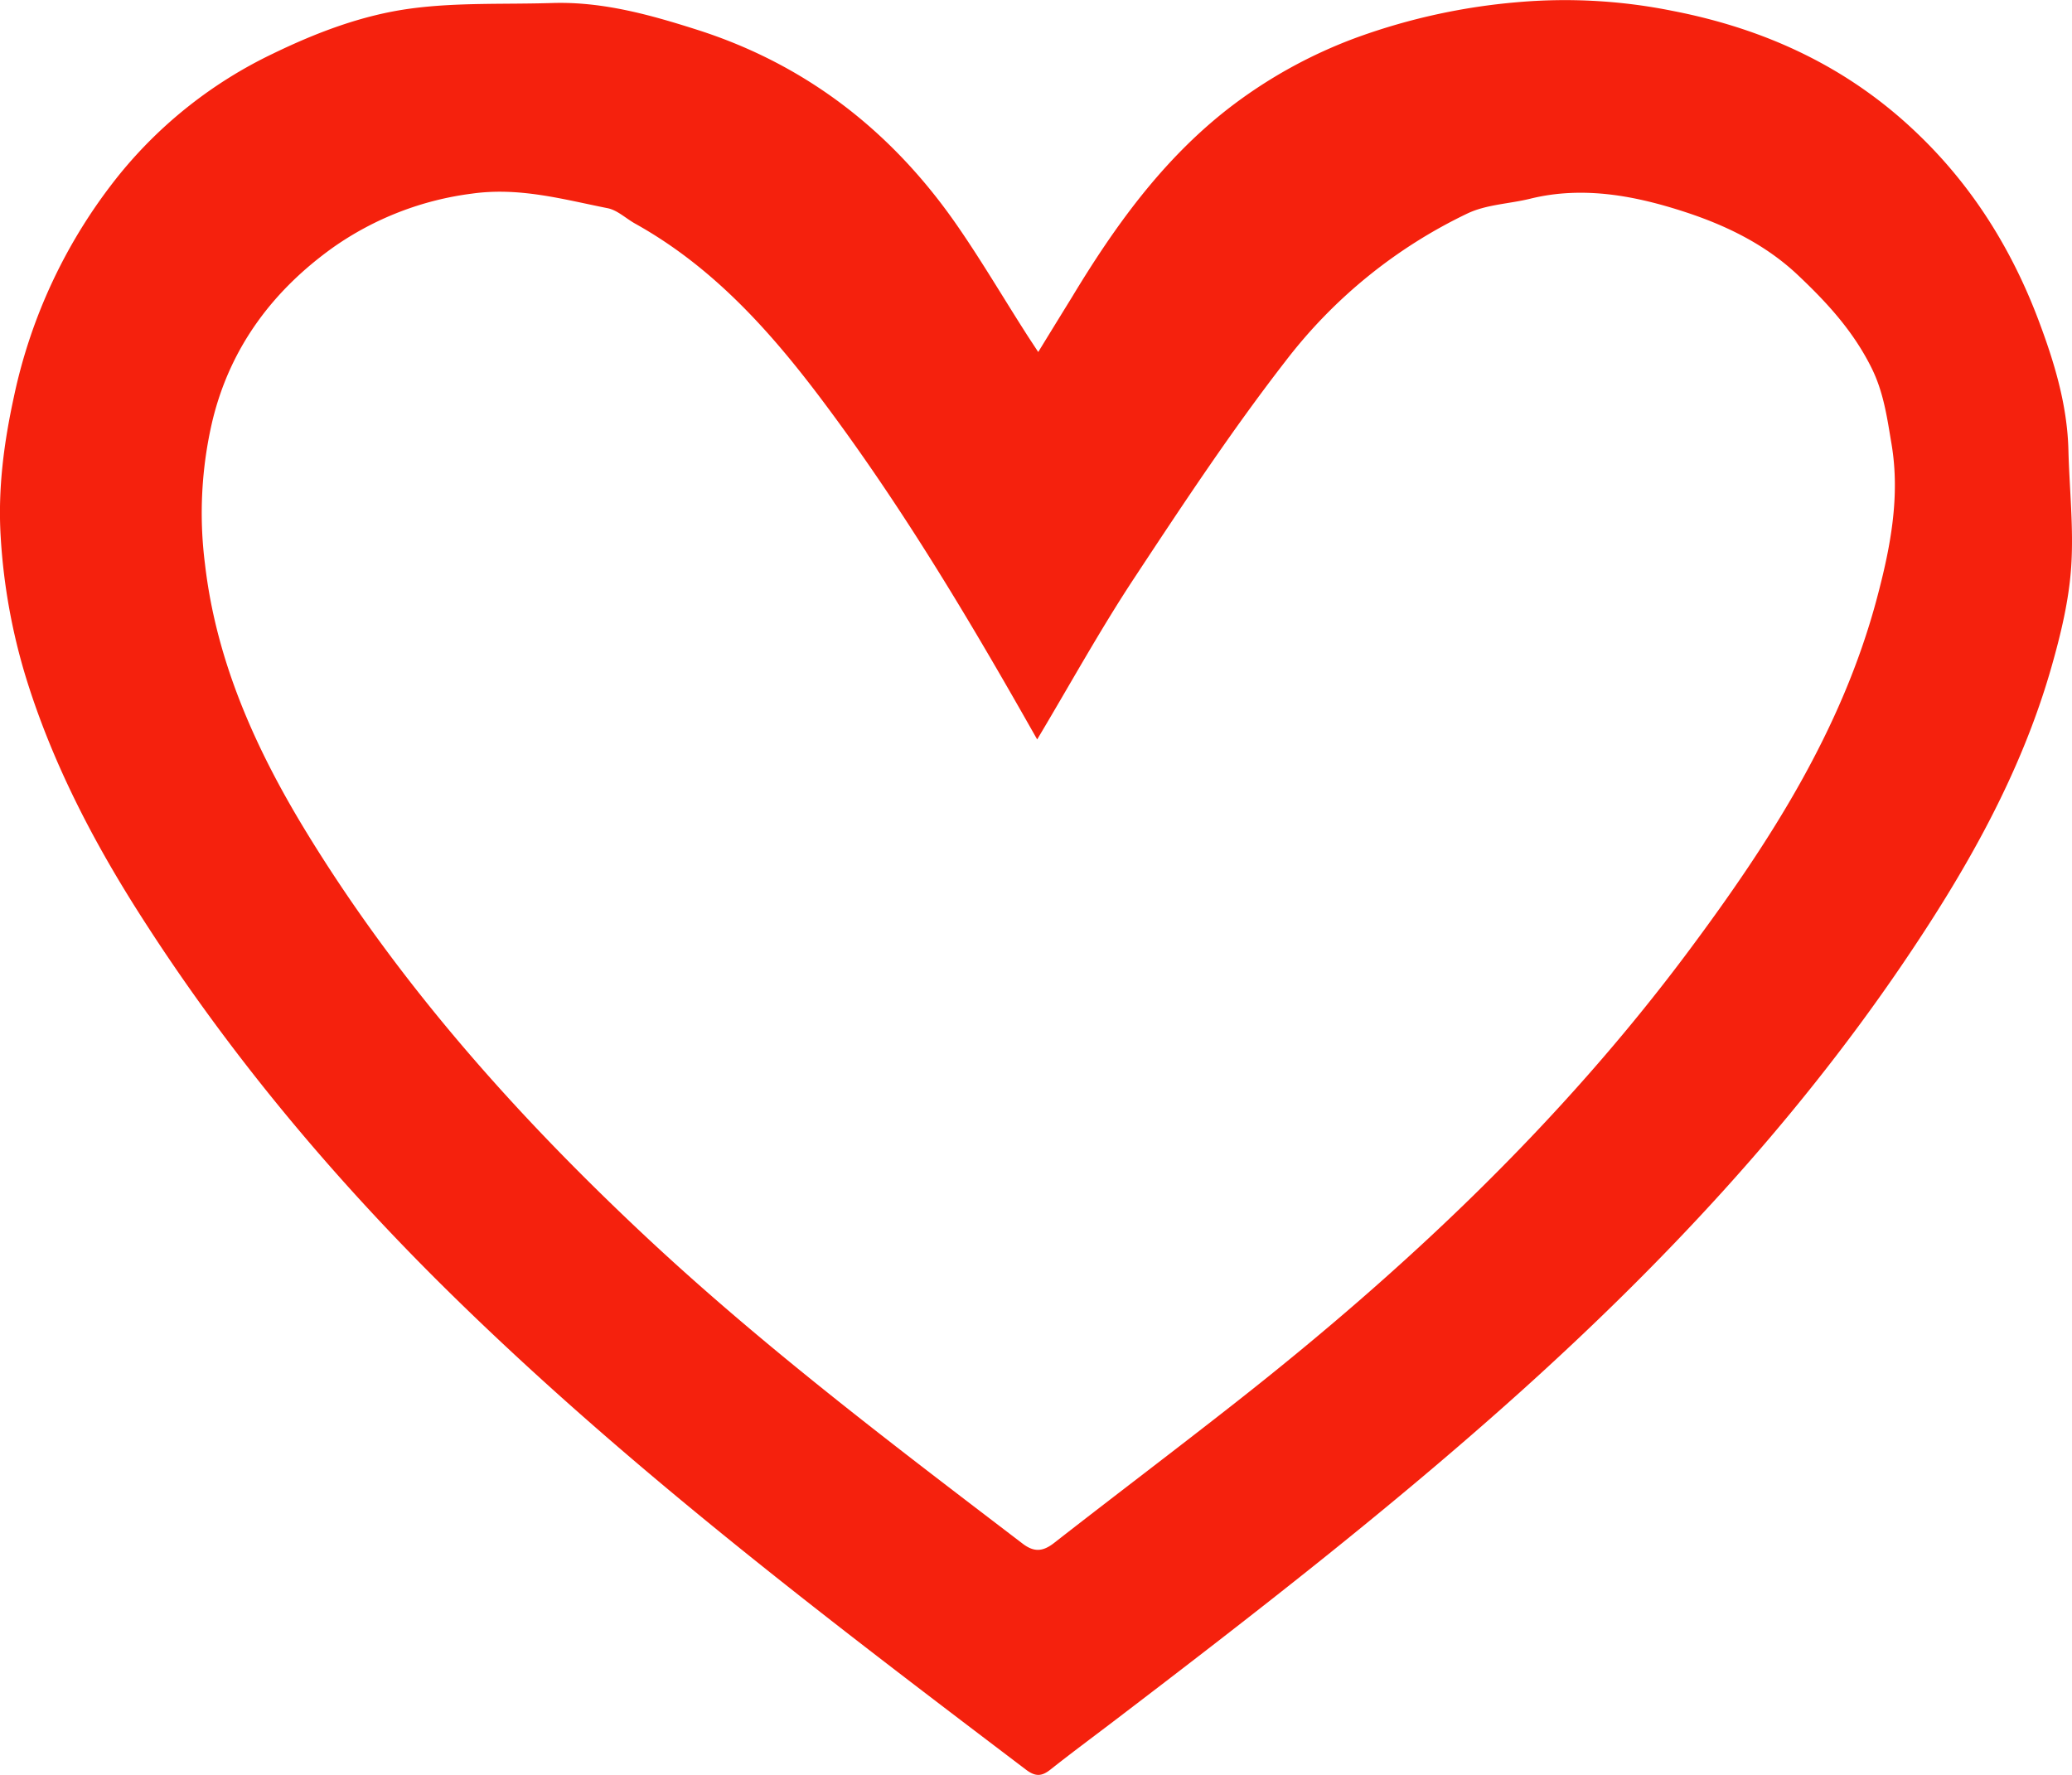 <svg id="Layer_1" data-name="Layer 1" xmlns="http://www.w3.org/2000/svg" viewBox="0 0 551.63 472.6"><defs><style>.cls-1{fill:#f5210d;}</style></defs><path class="cls-1" d="M948.77,412.9c3.29-5.37,6.14-10,9-14.64,11.33-18.78,24.06-36.48,41.51-50.1A127.89,127.89,0,0,1,1034,329a166.17,166.17,0,0,1,42.28-9.24,144.67,144.67,0,0,1,41.23,2.28c24.81,4.79,47,15,65.52,32.88,14.58,14,24.94,30.72,32,49.39,4.17,11.05,7.67,22.46,8,34.52.26,10.45,1.44,21,.74,31.34-.6,8.86-2.73,17.74-5.17,26.33-8.29,29.24-23.24,55.19-40.25,80.14-28.82,42.24-63.47,79.21-101.37,113.28-34.6,31.08-71.34,59.52-108.29,87.7-5.57,4.24-11.19,8.4-16.67,12.74-2.32,1.84-4,1.94-6.55,0-52.83-40.08-105.7-80.14-153.11-126.7-31.57-31-59.88-64.85-83.59-102.31-12.2-19.28-22.64-39.66-29.39-61.41a160.08,160.08,0,0,1-6.83-37.74c-.79-12.88.86-25.17,3.52-37.41a140.62,140.62,0,0,1,28.08-59.15A118.31,118.31,0,0,1,745,333.47c11.68-5.67,23.83-10.27,36.54-12,12.47-1.7,25.25-1.1,37.9-1.5,13.37-.41,26.09,3.16,38.59,7.15,29,9.26,51.88,27.12,69.14,52.08,6.34,9.16,12,18.77,18,28.18C946.19,409,947.25,410.58,948.77,412.9Zm-.28,103.16-2.63-4.63c-16.93-29.82-34.61-59.18-55.3-86.6-13.73-18.18-28.87-34.85-49.1-46.11-2.46-1.37-4.72-3.59-7.33-4.11-11.9-2.37-23.48-5.66-36.15-3.88a82.33,82.33,0,0,0-37,14.37c-15.74,11.28-27.19,26.24-32,45.85a107.2,107.2,0,0,0-2.05,38.39c3,26.07,13.61,49.53,27.1,71.58,24.23,39.62,54.78,74.09,88.48,105.86C874.55,677,909.65,703.5,944.6,730.19c3.1,2.38,5.47,2.11,8.4-.18,16-12.49,32.23-24.75,48.21-37.3,45.12-35.42,86.64-74.5,121-120.7,21.28-28.61,40.47-58.37,49.81-93.41,3.62-13.57,6.28-27.2,3.92-41.22-1.16-6.86-2.06-13.7-5.34-20.29-4.87-9.78-11.83-17.36-19.65-24.73-8.63-8.14-19.16-13.19-29.76-16.67-13.14-4.32-27.21-7.12-41.43-3.61-5.56,1.37-11.63,1.52-16.67,3.91a133.43,133.43,0,0,0-48.43,39.27c-14.36,18.51-27.33,38.12-40.24,57.7C965.28,486.8,957.26,501.39,948.49,516.06Z" transform="translate(-672.36 -319.17)"/></svg>
